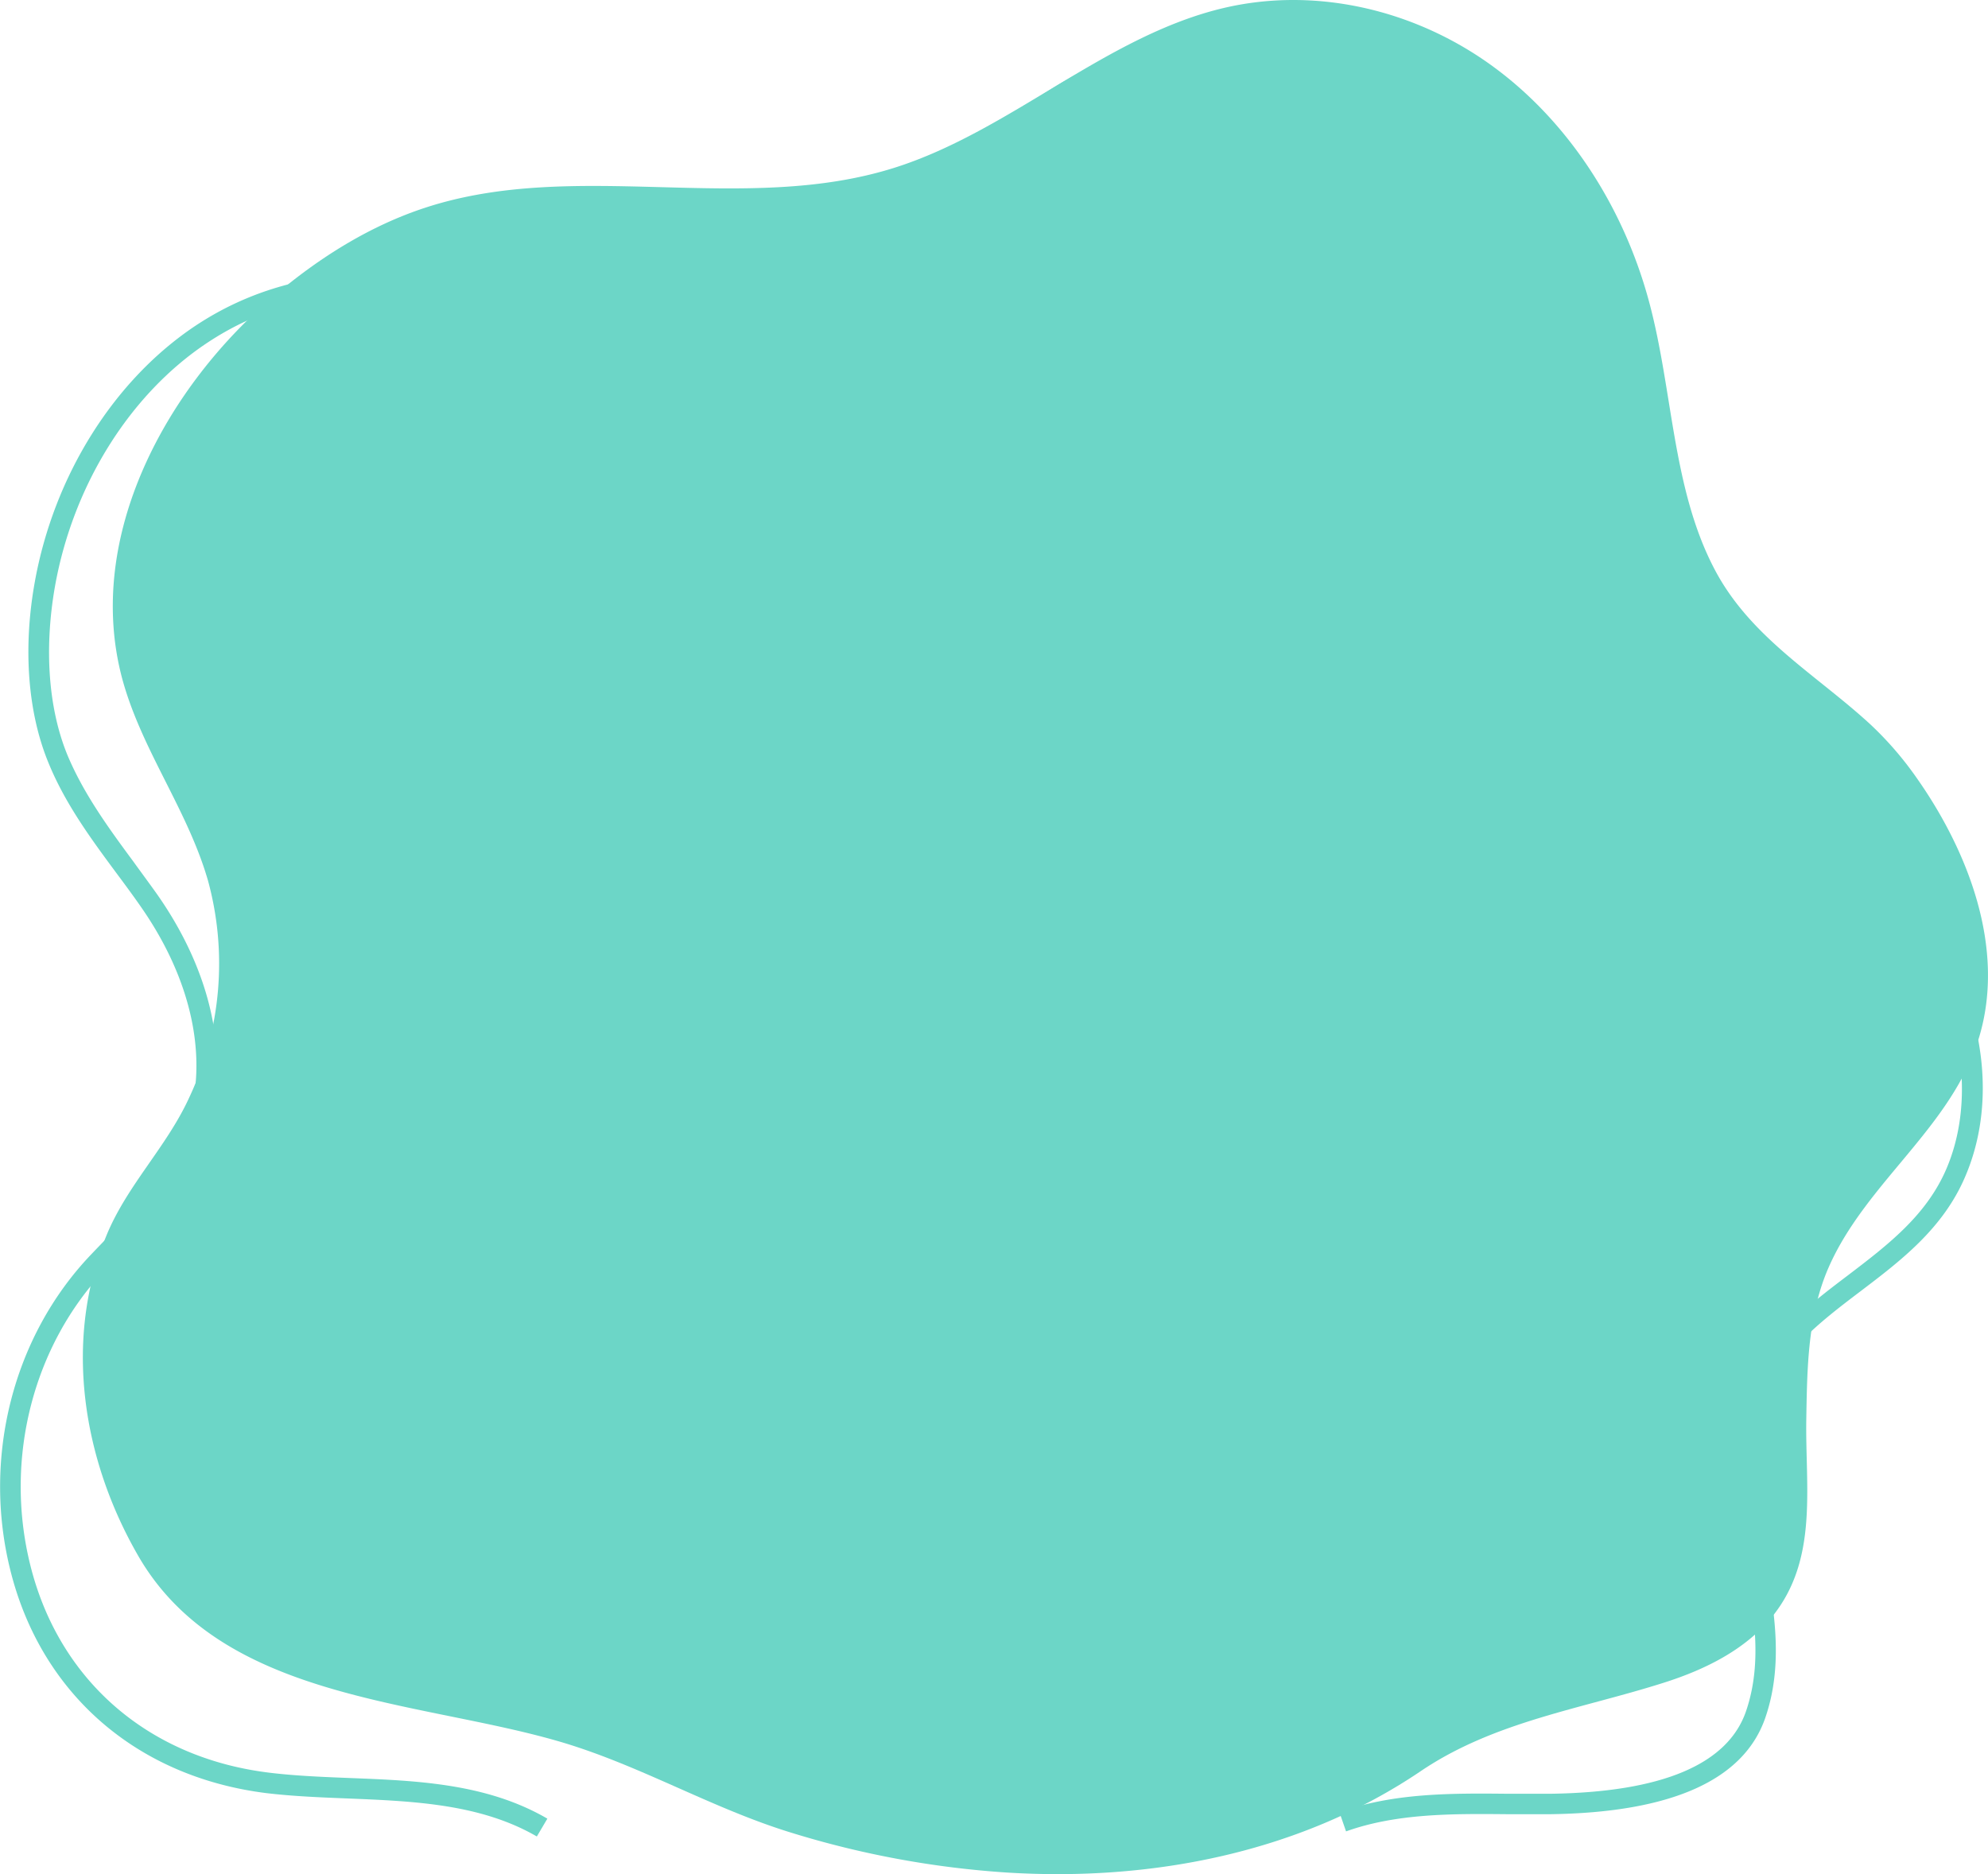 <svg xmlns="http://www.w3.org/2000/svg" viewBox="0 0 366.61 345.66"><defs><style>.cls-1{fill:#6cd6c7;}</style></defs><g id="Layer_2" data-name="Layer 2"><g id="Layer_1-2" data-name="Layer 1"><path class="cls-1" d="M99,338.72c-10.35-6-22.69-6.51-34.62-7-5-.2-10.27-.4-15.28-1-23.95-3-41.62-18.41-47.24-41.3-5.11-20.77.6-43,14.9-58,.7-.74,1.41-1.47,2.11-2.2,4.69-4.88,9.54-9.93,12.93-15.74,7.55-13,5.34-30.32-5.92-46.38-1.39-2-2.87-4-4.3-5.92C16.87,154.82,12,148.25,8.9,140.6c-3.78-9.23-4.67-21-2.51-33.11C9.89,87.8,21,70.05,36.17,60,55.88,47,77.34,49.89,98.08,52.71c11,1.51,22.47,3.06,33.46,2.16a63,63,0,0,0,42.39-21.24C197.3,6.5,233.11-3,261,10.48c17,8.21,30.88,23.76,38.19,42.67,4.17,10.77,5,22.29,5.8,33.43.73,10.14,1.48,20.62,4.77,30.39,3.87,11.51,11.12,21.67,19.88,27.89,12.91,9.15,21.7,18,27.69,27.76,8.91,14.59,10.8,31.25,5,44.57-4.09,9.46-11.81,15.34-19.27,21s-14.75,11.24-18,20.09a33.34,33.34,0,0,0-1.75,11.7c0,5.48,1.05,11.21,2.05,16.74,1.78,9.84,3.62,20,.22,30-3.92,11.56-17.26,17.57-39.64,17.89-2.65,0-5.34,0-7.95,0-10-.09-20.41-.18-29.76,3.17L247,334.24c10-3.58,20.7-3.5,31.07-3.4,2.59,0,5.26,0,7.86,0,20.6-.29,32.74-5.44,36.08-15.29,3.08-9.09,1.41-18.34-.36-28.13-1-5.7-2.09-11.59-2.11-17.41a37,37,0,0,1,2-13c3.64-9.9,11.59-16,19.28-21.82,7.39-5.63,14.38-11,18.07-19.5,5.19-12,3.35-27.73-4.79-41-5.71-9.34-14.17-17.8-26.64-26.64-9.41-6.68-17.17-17.53-21.29-29.79-3.45-10.23-4.22-21-5-31.33-.82-11.36-1.59-22.1-5.55-32.33-7-18-20.2-32.82-36.3-40.61C233,1.17,199.07,10.31,176.83,36.13a66.85,66.85,0,0,1-45,22.55c-11.4.93-23-.65-34.29-2.18-21-2.86-40.77-5.56-59.28,6.7-14.29,9.47-24.81,26.28-28.13,45-2,11.42-1.22,22.43,2.28,31,3,7.21,7.66,13.58,12.21,19.74,1.44,2,2.93,4,4.35,6,12.14,17.31,14.42,36.19,6.09,50.49-3.62,6.21-8.63,11.42-13.47,16.46-.7.73-1.41,1.46-2.1,2.19C6.1,248.13.75,269,5.55,288.52c5.23,21.29,21.68,35.66,44,38.42,4.85.6,10,.8,15,1,12.4.48,25.22,1,36.39,7.49Z"/><path class="cls-1" d="M353.51,143.56c9.28,13.2,16.44,31.15,11.47,47.72s-20.79,26.7-27.72,42.39c-3.91,8.87-4,18.62-4.16,28.14-.2,12.46,2.24,25.69-6.18,36.23-5,6.23-12.5,9.91-20.1,12.32-15.27,4.86-31.26,7.14-44.82,16.31-22.28,15.07-49.63,20.34-76.18,18.71a172.36,172.36,0,0,1-39.71-7.3c-15-4.57-28.3-12.67-43.39-17-26.14-7.52-61.9-7.62-77.2-34.07-10.3-17.81-13.87-39.83-5.85-59.23,3.81-9.23,11.08-16.28,15.22-25.34a58.09,58.09,0,0,0,3.45-40.08c-.16-.54-.33-1.09-.5-1.63-4-12.43-12-23.12-15.36-35.77-6.87-26.13,8.3-53.75,28.25-70.54,8.28-7,17.54-12.78,27.63-16.09,27.82-9.14,58.72,1.43,86.62-7.4,21.41-6.78,39-24.39,60.79-29.48,16.76-3.91,34.87.26,49.11,10.49s24.57,26.24,29.27,43.87c4.37,16.34,4.23,34.28,12,49.12,6.62,12.7,18.89,19.55,28.86,28.76A62.42,62.42,0,0,1,353.51,143.56Z"/></g></g></svg>